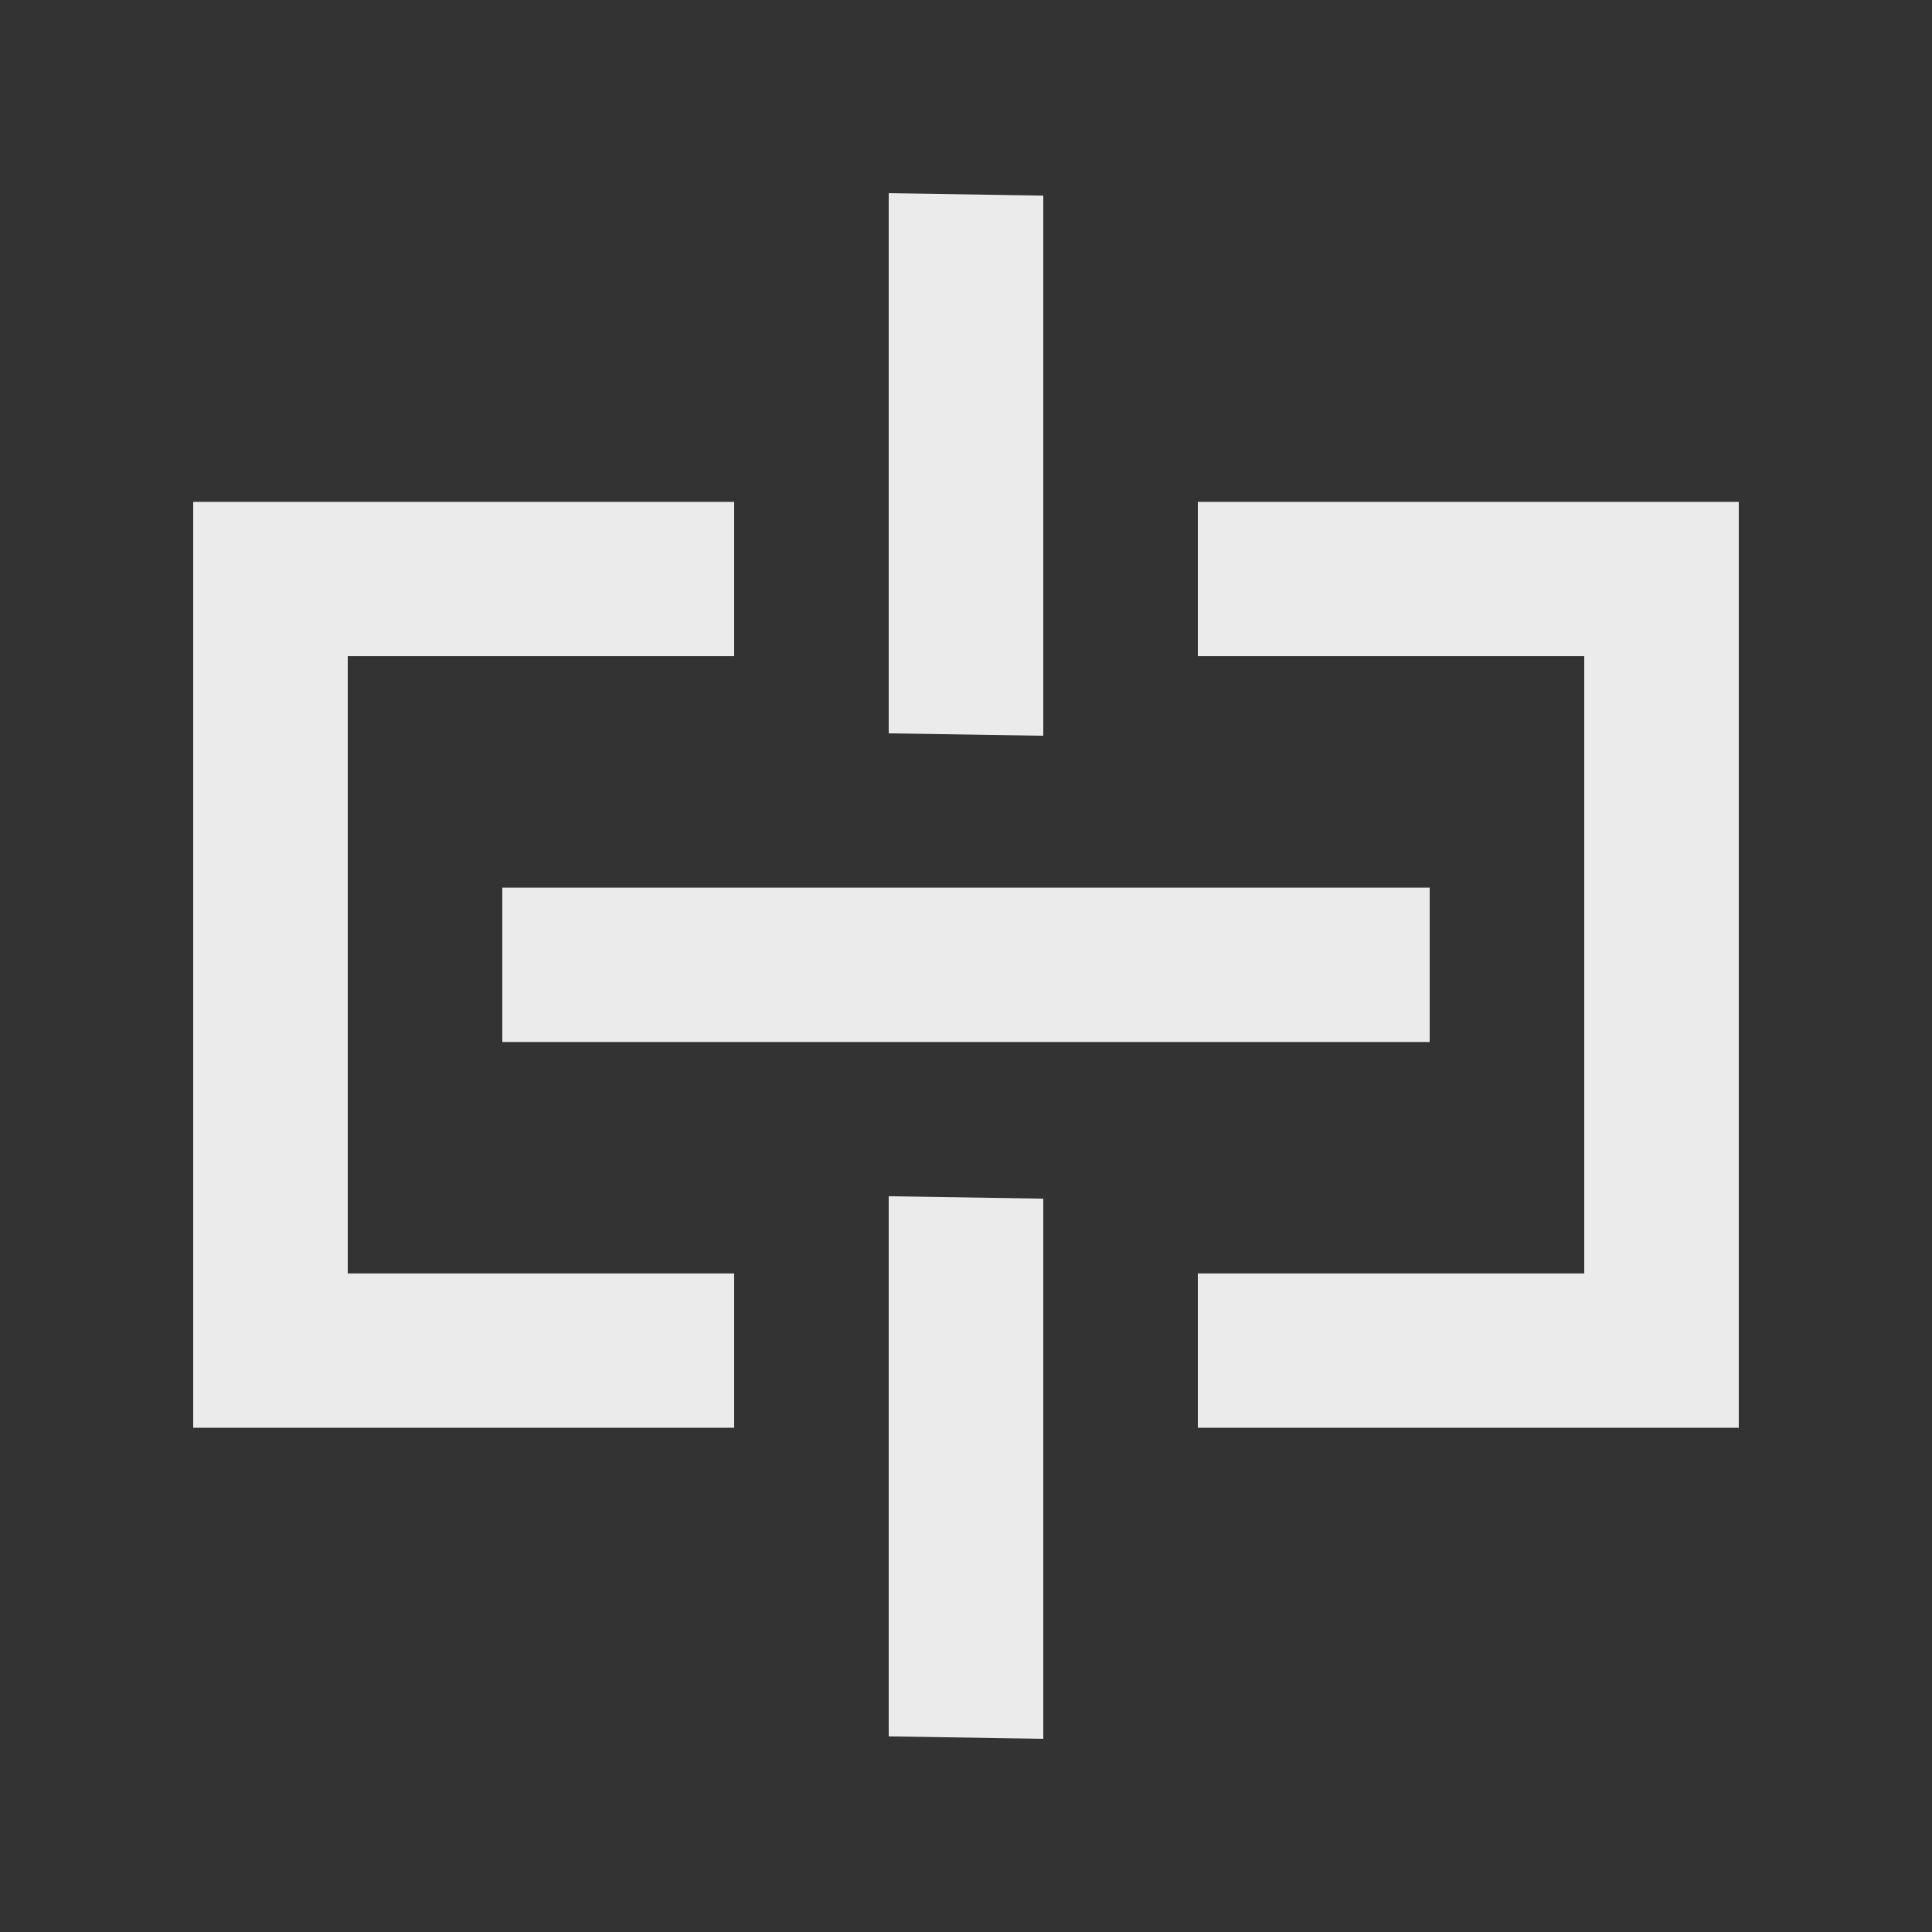 <!-- Generated by IcoMoon.io -->
<svg version="1.1" xmlns="http://www.w3.org/2000/svg" width="40" height="40" viewBox="0 0 40 40">
<rect x="0" y="0" width="40" height="40" fill="#333333" stroke="none"/>
<title>mp-linkbroken_down-</title>
<path fill="#ebebeb" d="M18.4 35.95l3.2 0.050v-11.183l-3.2-0.050v11.183zM21.6 4.050l-3.2-0.050v11.183l3.2 0.050v-11.183zM10.4 21.573h19.2v-3.195h-19.2v3.195zM24.8 10.39v3.195h8v12.78h-8v3.195h11.2v-19.17h-11.2zM7.2 26.365h8v3.195h-11.2v-19.17h11.2v3.195h-8v12.78z"></path>
</svg>
